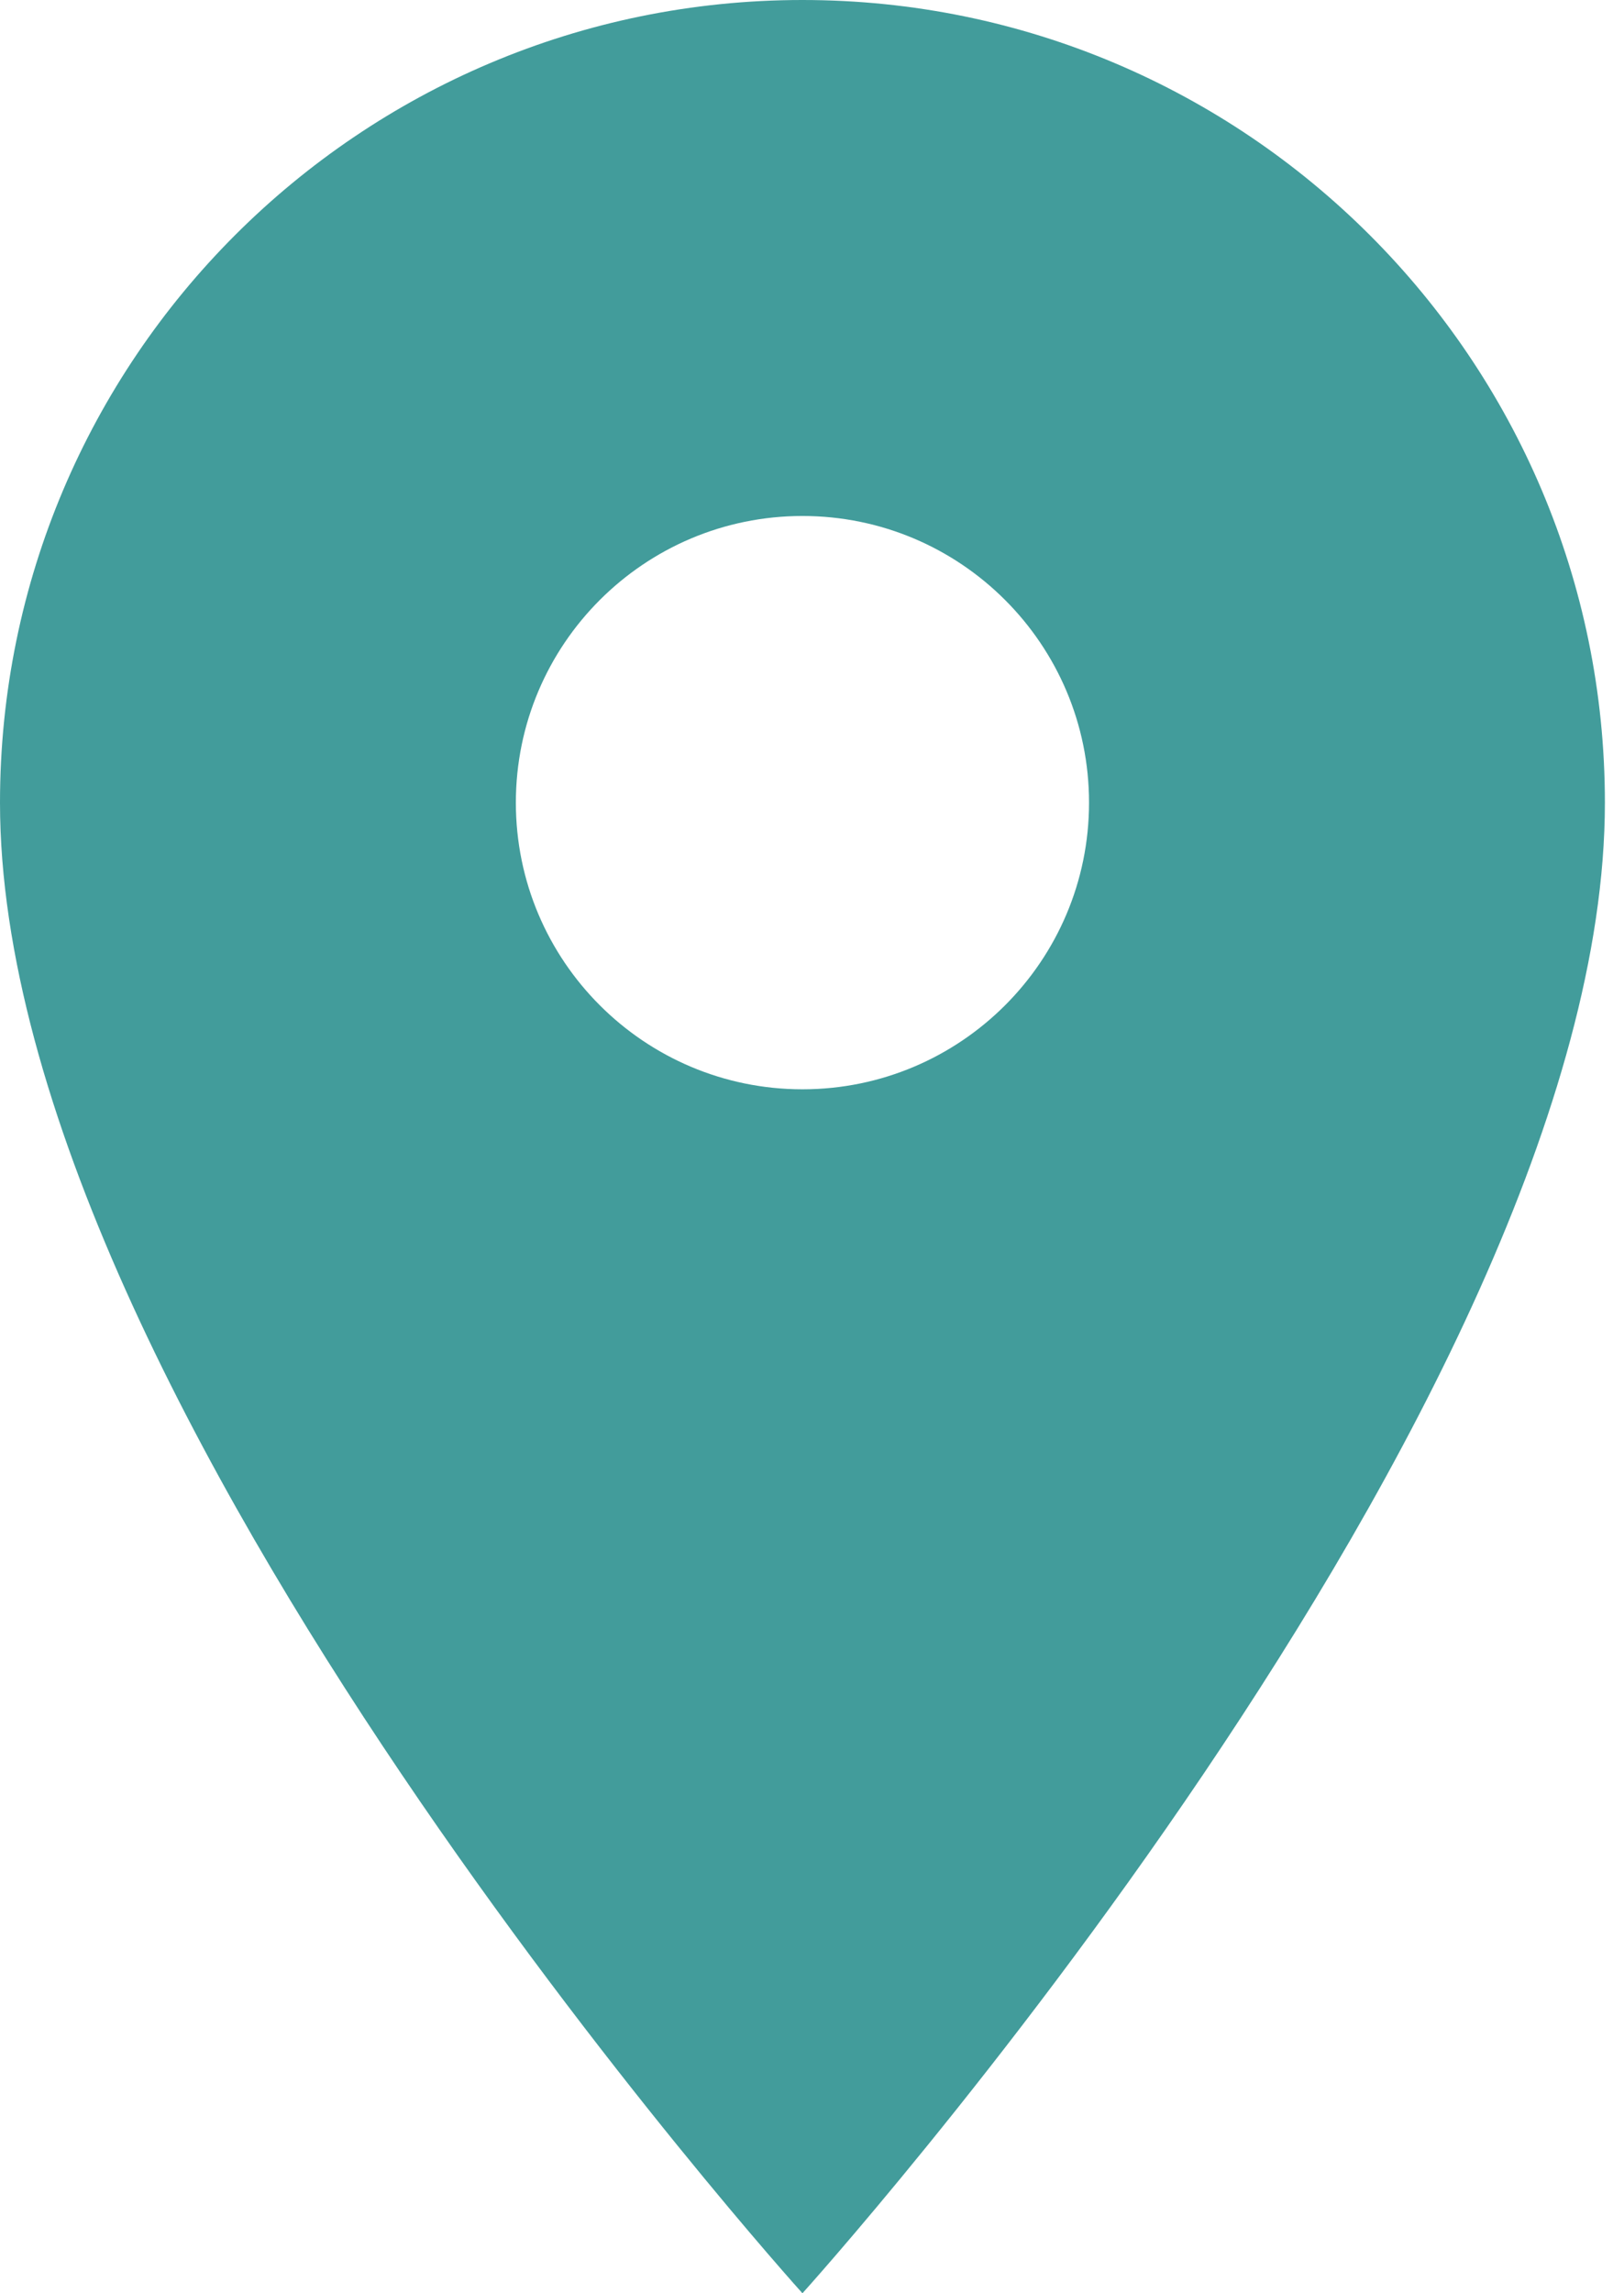 <?xml version="1.0" encoding="UTF-8"?>
<svg width="17px" height="24px" viewBox="0 0 17 24" version="1.1" xmlns="http://www.w3.org/2000/svg" xmlns:xlink="http://www.w3.org/1999/xlink">
    <!-- Generator: Sketch 60 (88103) - https://sketch.com -->
    <title>ic_location_on_48px</title>
    <desc>Created with Sketch.</desc>
    <g id="Page-1" stroke="none" stroke-width="1" fill="none" fill-rule="evenodd">
        <g id="MV-Design-System" transform="translate(-2465, -4022)" fill="#429C9B" fill-rule="nonzero">
            <g id="Group-27" transform="translate(2303, 3936)">
                <g id="ic_location_on_48px" transform="translate(162, 86)">
                    <path d="M8.4,0 C3.762,0 0,3.762 0,8.4 C0,14.7 8.4,24 8.4,24 C8.4,24 16.8,14.7 16.8,8.4 C16.8,3.762 13.038,0 8.4,0 Z M8.4,11.4 C6.744,11.4 5.4,10.056 5.4,8.4 C5.4,6.744 6.744,5.4 8.4,5.4 C10.056,5.4 11.4,6.744 11.4,8.4 C11.4,10.056 10.056,11.4 8.4,11.4 Z" id="Shape"></path>
                </g>
            </g>
        </g>
    </g>
</svg>